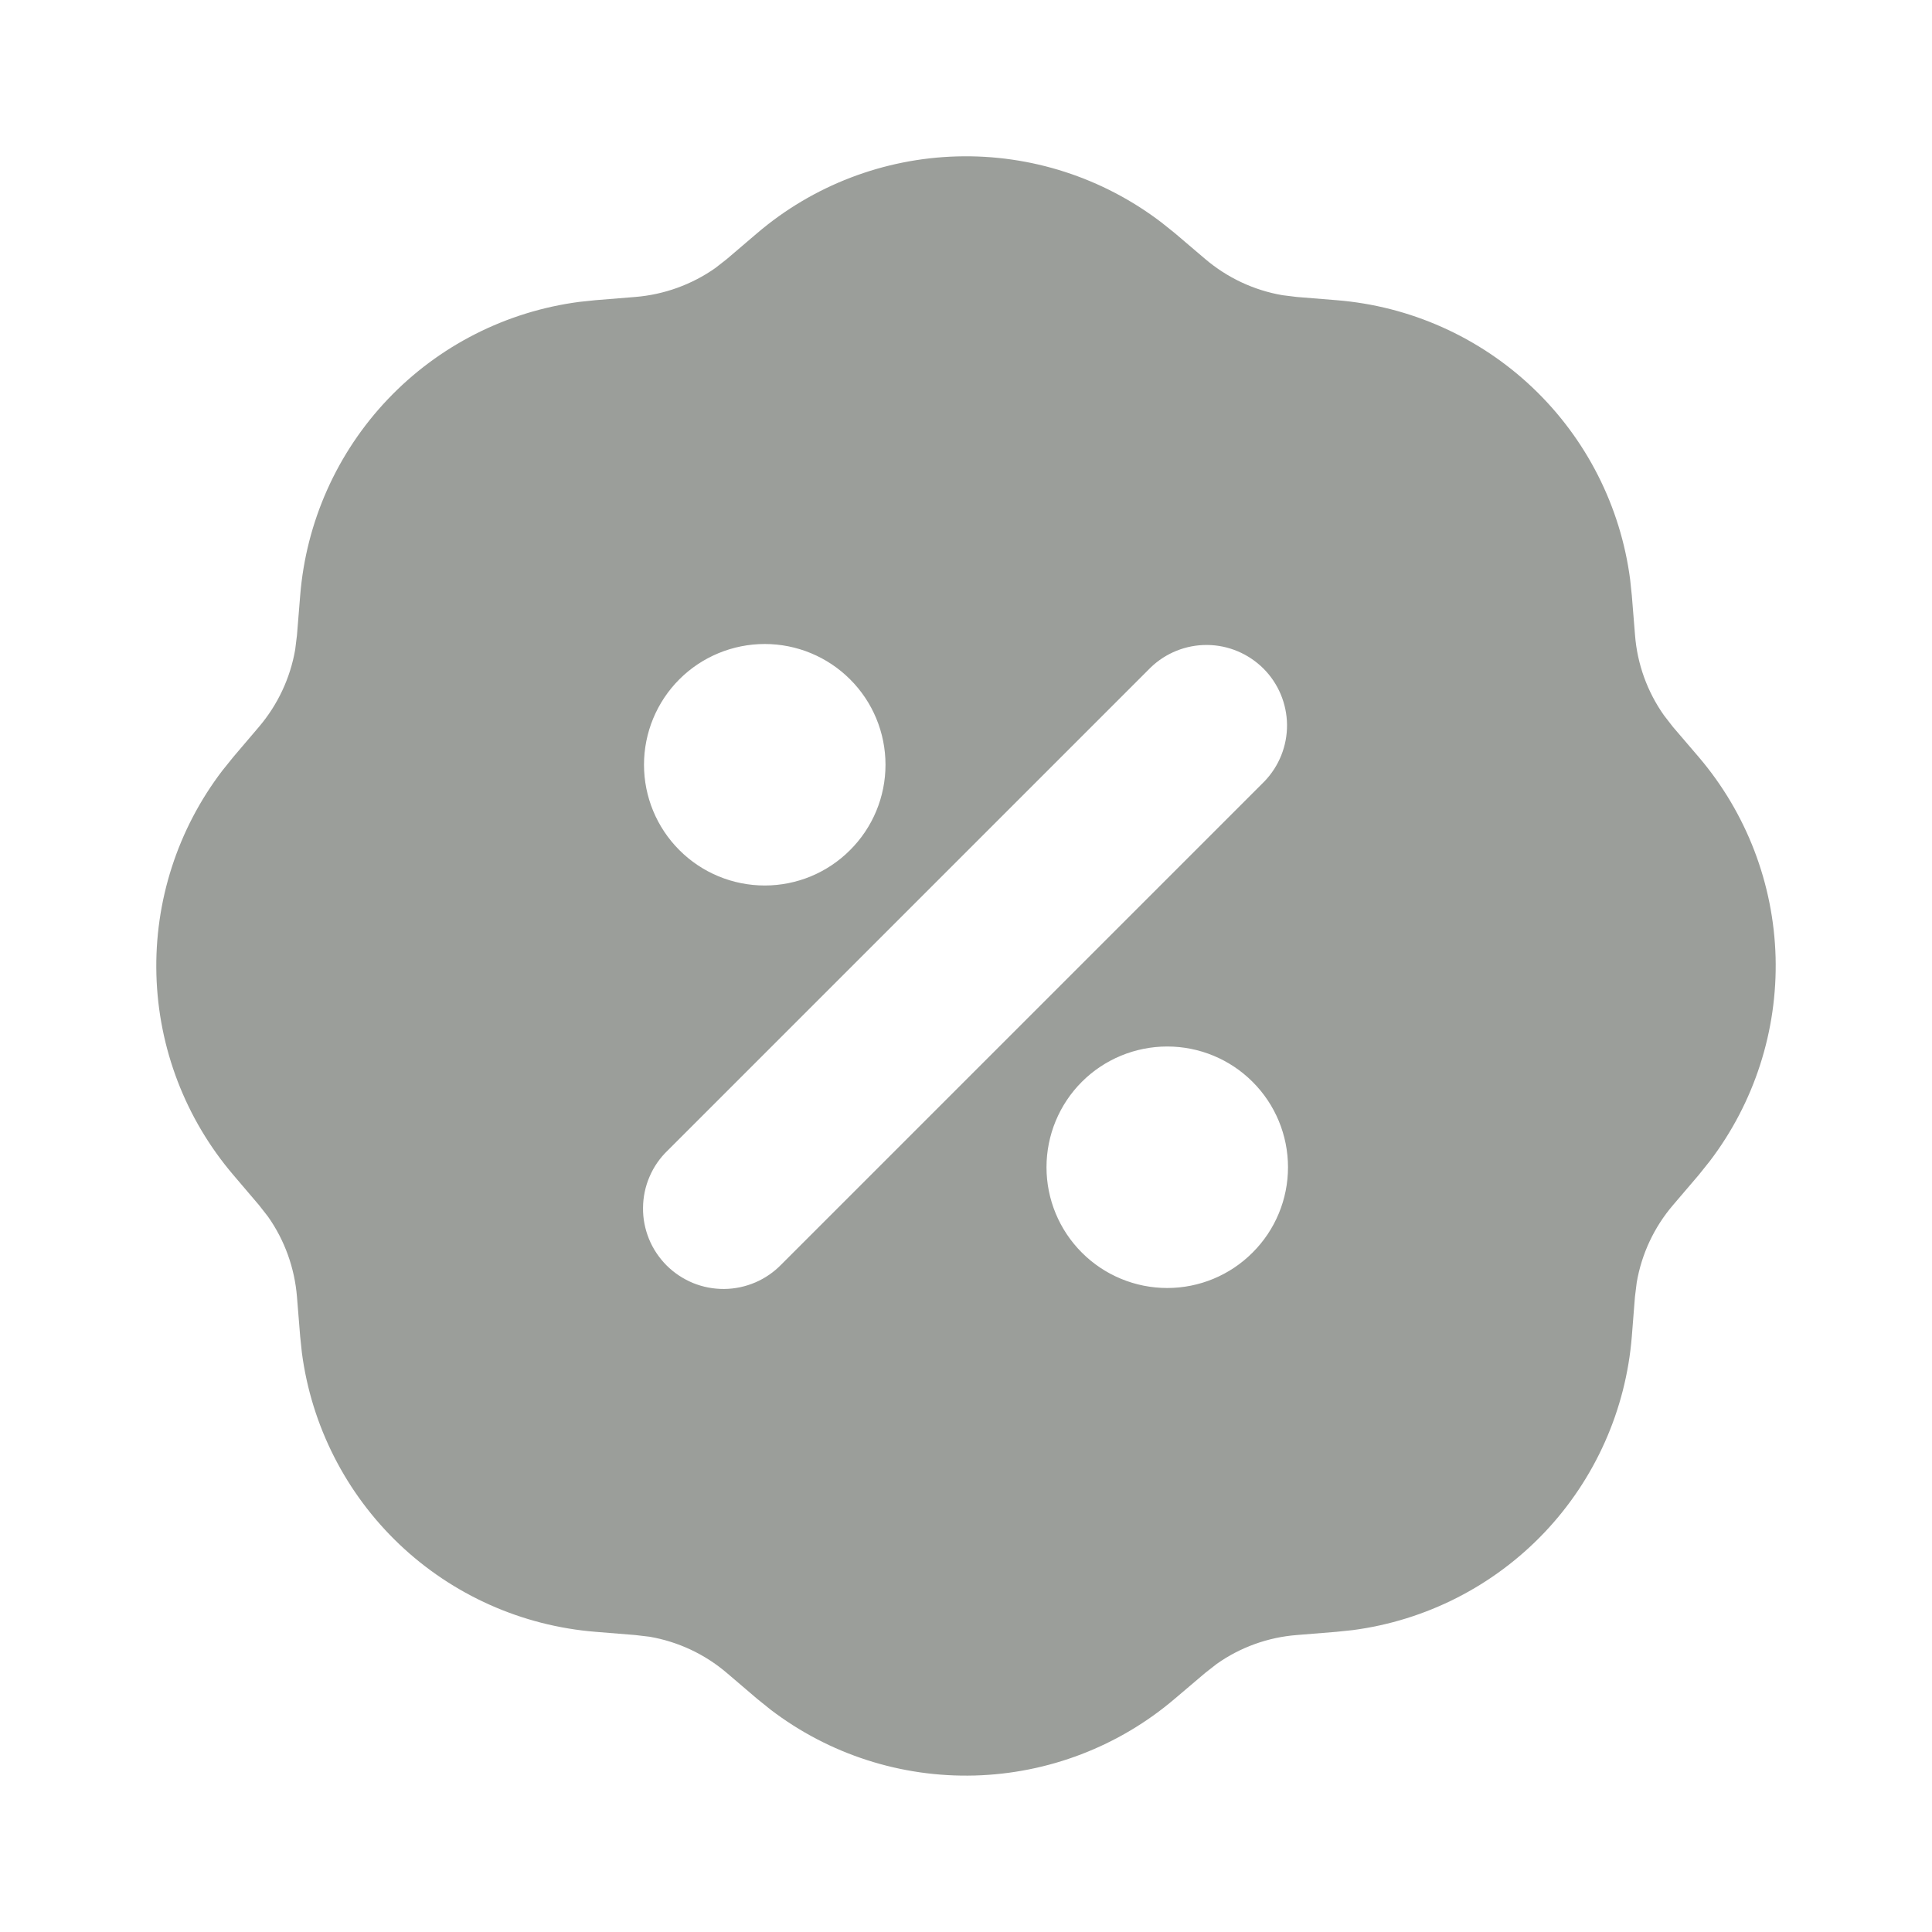 <svg width="24" height="24" viewBox="0 0 24 24" fill="none" xmlns="http://www.w3.org/2000/svg">
<path fill-rule="evenodd" clip-rule="evenodd" d="M9.405 2.897C10.1 2.304 10.977 1.968 11.891 1.943C12.804 1.918 13.698 2.207 14.425 2.761L14.595 2.897L14.971 3.217C15.245 3.45 15.576 3.606 15.931 3.667L16.109 3.689L16.602 3.729C17.515 3.802 18.376 4.186 19.04 4.817C19.704 5.448 20.131 6.288 20.25 7.197L20.271 7.397L20.311 7.891C20.339 8.249 20.463 8.593 20.671 8.887L20.781 9.029L21.103 9.405C21.695 10.1 22.032 10.977 22.057 11.891C22.081 12.804 21.793 13.698 21.239 14.425L21.103 14.595L20.782 14.971C20.548 15.245 20.393 15.576 20.332 15.931L20.31 16.109L20.271 16.602C20.198 17.515 19.814 18.376 19.183 19.04C18.551 19.704 17.711 20.131 16.803 20.25L16.602 20.271L16.109 20.311C15.751 20.339 15.406 20.463 15.113 20.671L14.971 20.782L14.594 21.102C13.899 21.695 13.021 22.031 12.108 22.056C11.195 22.081 10.3 21.793 9.574 21.239L9.405 21.103L9.029 20.782C8.755 20.548 8.423 20.393 8.069 20.332L7.891 20.311L7.398 20.271C6.485 20.198 5.624 19.814 4.96 19.183C4.296 18.551 3.869 17.711 3.75 16.803L3.729 16.603L3.689 16.109C3.66 15.751 3.536 15.406 3.329 15.113L3.218 14.971L2.897 14.594C2.304 13.898 1.968 13.021 1.943 12.108C1.918 11.194 2.207 10.3 2.761 9.574L2.897 9.405L3.217 9.029C3.45 8.755 3.606 8.423 3.667 8.069L3.689 7.891L3.729 7.398C3.802 6.485 4.186 5.624 4.817 4.96C5.448 4.296 6.288 3.869 7.197 3.75L7.397 3.729L7.891 3.689C8.249 3.66 8.593 3.536 8.887 3.329L9.029 3.218L9.405 2.897ZM14.5 13C14.102 13 13.72 13.158 13.439 13.439C13.158 13.72 13 14.102 13 14.5C13 14.898 13.158 15.279 13.439 15.56C13.72 15.842 14.102 16 14.5 16C14.898 16 15.279 15.842 15.56 15.56C15.842 15.279 16 14.898 16 14.5C16 14.102 15.842 13.72 15.56 13.439C15.279 13.158 14.898 13 14.5 13ZM14.293 8.293L8.293 14.293C8.197 14.385 8.121 14.495 8.069 14.617C8.016 14.739 7.989 14.871 7.988 15.003C7.986 15.136 8.012 15.268 8.062 15.391C8.112 15.514 8.187 15.625 8.28 15.719C8.374 15.813 8.486 15.887 8.609 15.938C8.732 15.988 8.863 16.013 8.996 16.012C9.129 16.011 9.26 15.983 9.382 15.931C9.504 15.879 9.615 15.802 9.707 15.707L15.707 9.707C15.889 9.518 15.99 9.266 15.988 9.003C15.985 8.741 15.88 8.49 15.695 8.305C15.509 8.12 15.258 8.014 14.996 8.012C14.734 8.01 14.481 8.111 14.293 8.293ZM9.5 8C9.102 8 8.72 8.158 8.439 8.439C8.158 8.72 8 9.102 8 9.5C8 9.898 8.158 10.279 8.439 10.56C8.72 10.842 9.102 11 9.5 11C9.898 11 10.279 10.842 10.56 10.56C10.842 10.279 11 9.898 11 9.5C11 9.102 10.842 8.72 10.56 8.439C10.279 8.158 9.898 8 9.5 8Z" fill="#9B9E9A"/>
</svg>
